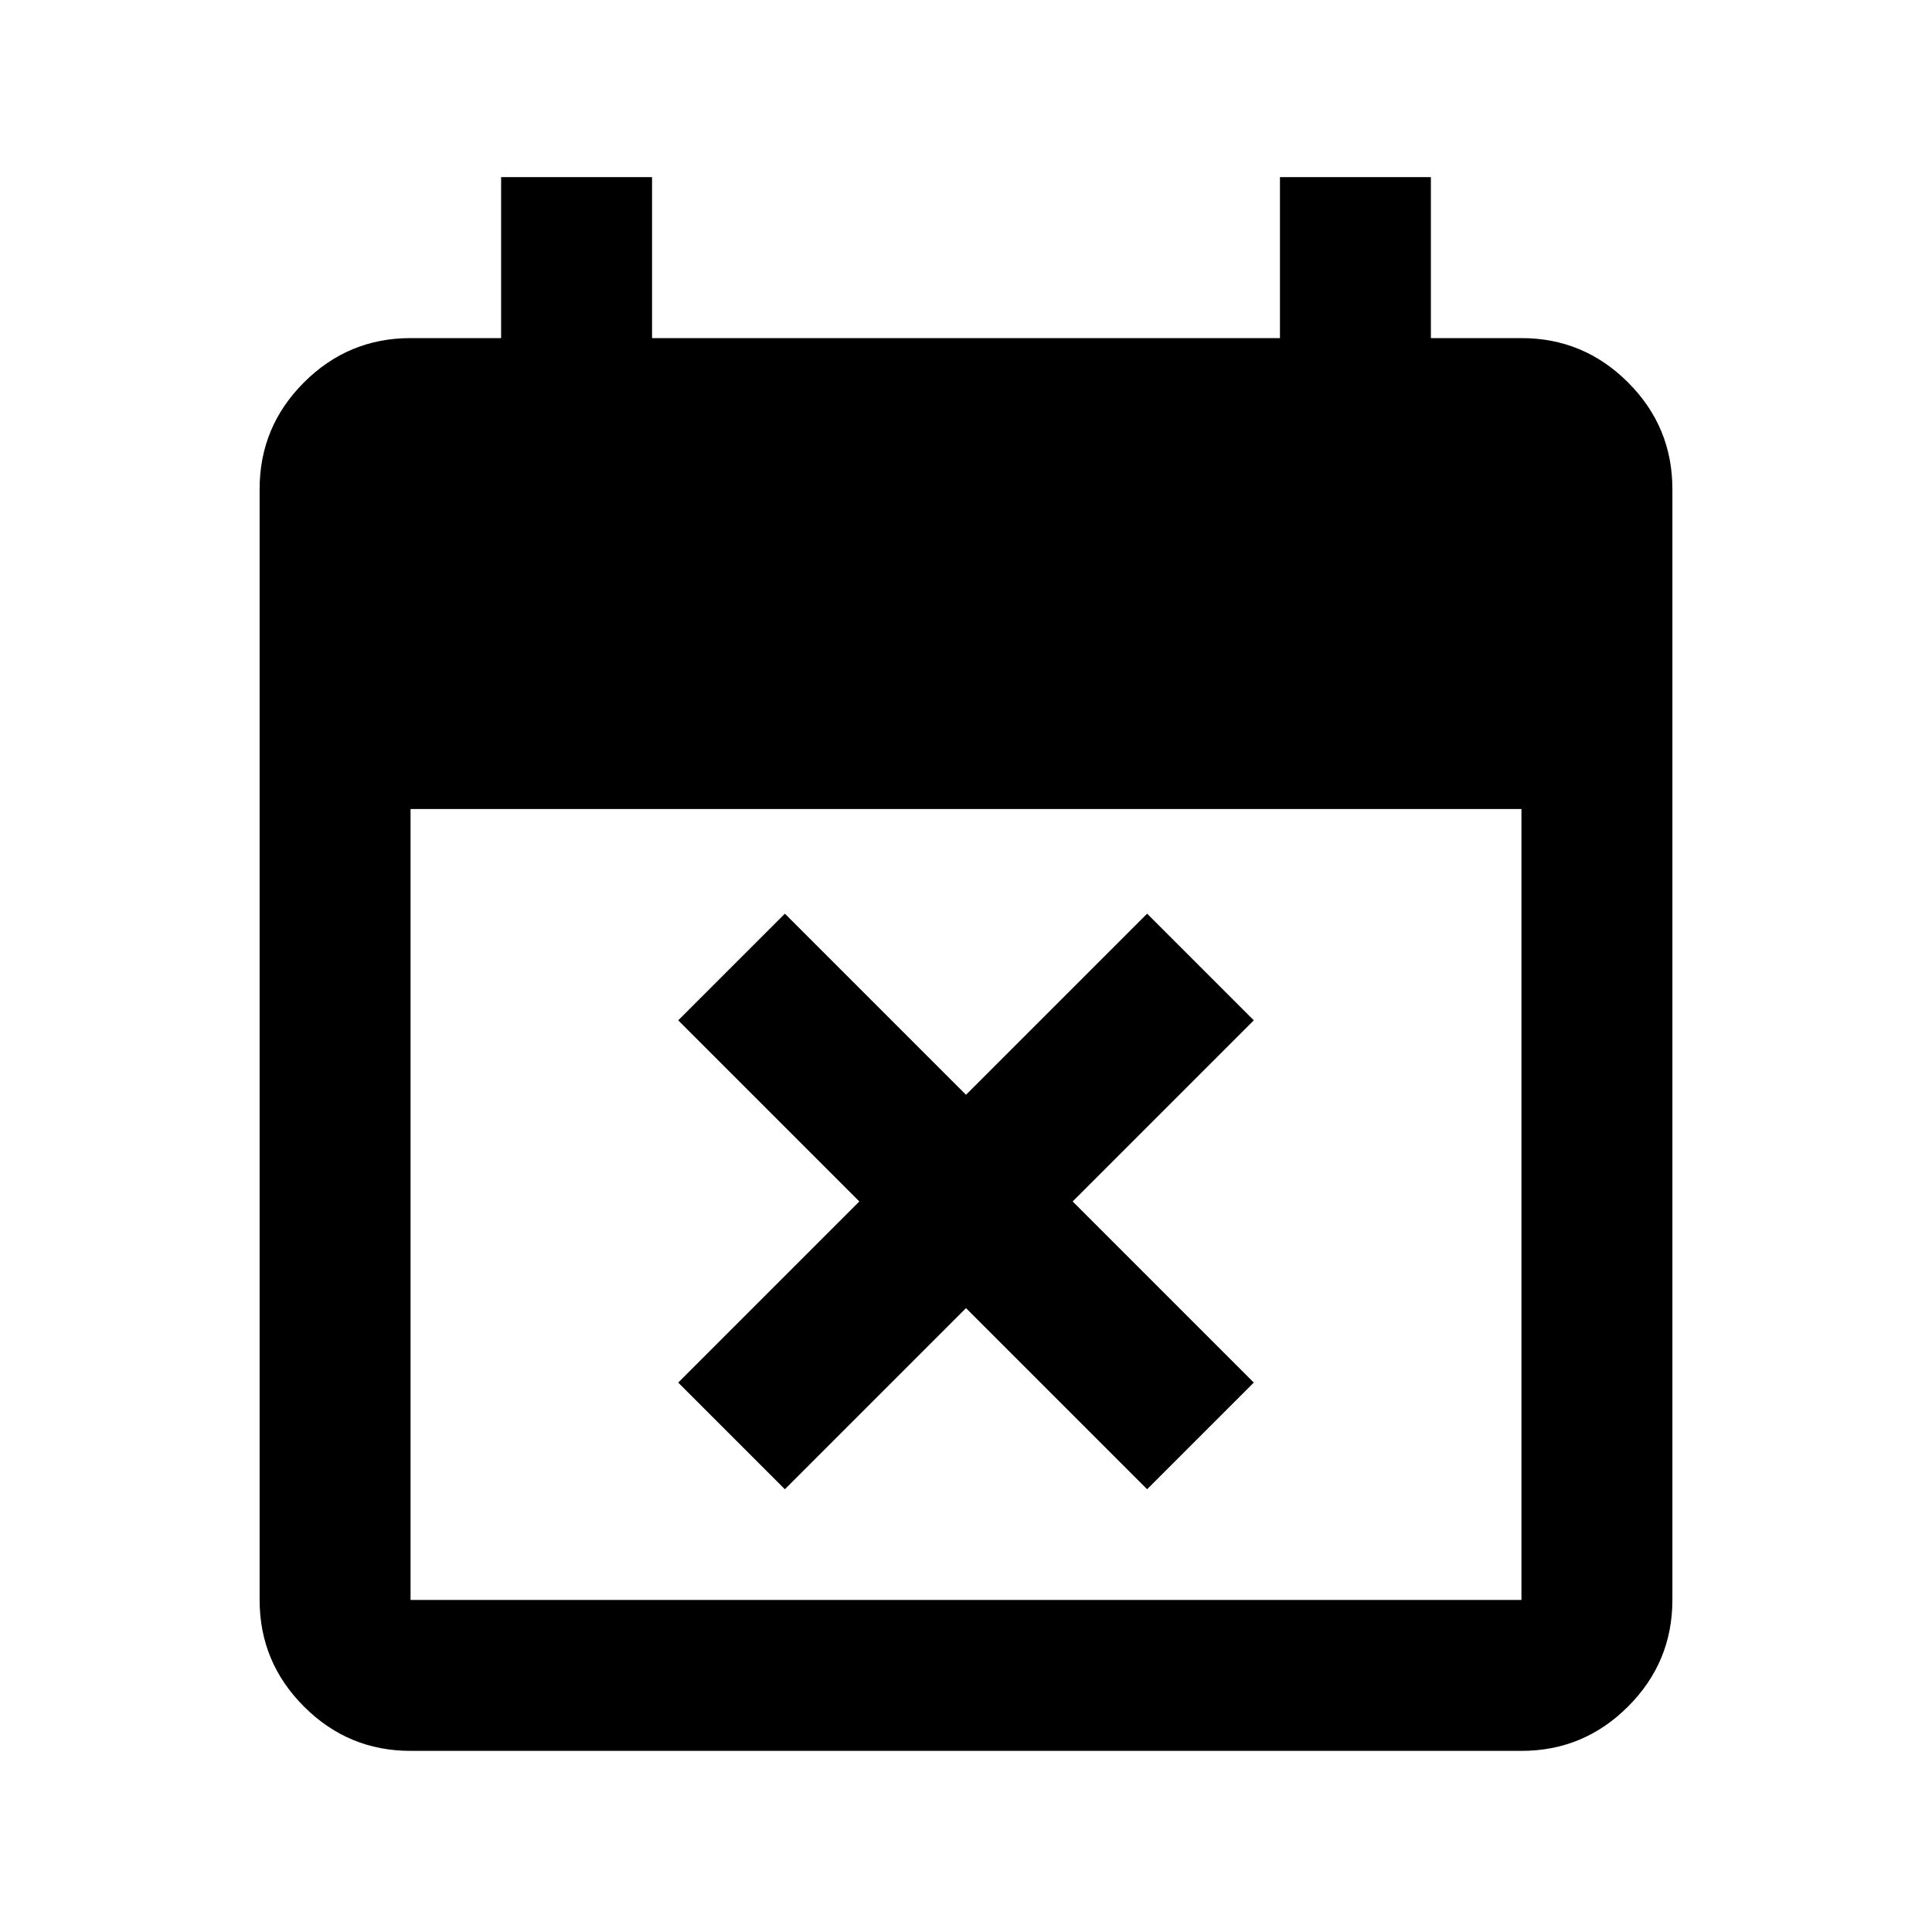 <svg xmlns="http://www.w3.org/2000/svg" height="24" viewBox="0 -960 960 960" width="24"><path d="m390-220-53-53 90-90-90-90 53-53 90 90 90-90 53 53-90 90 90 90-53 53-90-90-90 90ZM204-90q-30.94 0-52.97-22.03Q129-134.06 129-165v-552q0-30.94 22.03-52.97Q173.06-792 204-792h45v-80h75v80h312v-80h75v80h45q30.94 0 52.97 22.03Q831-747.94 831-717v552q0 30.94-22.03 52.97Q786.94-90 756-90H204Zm0-75h552v-393H204v393Z"/></svg>